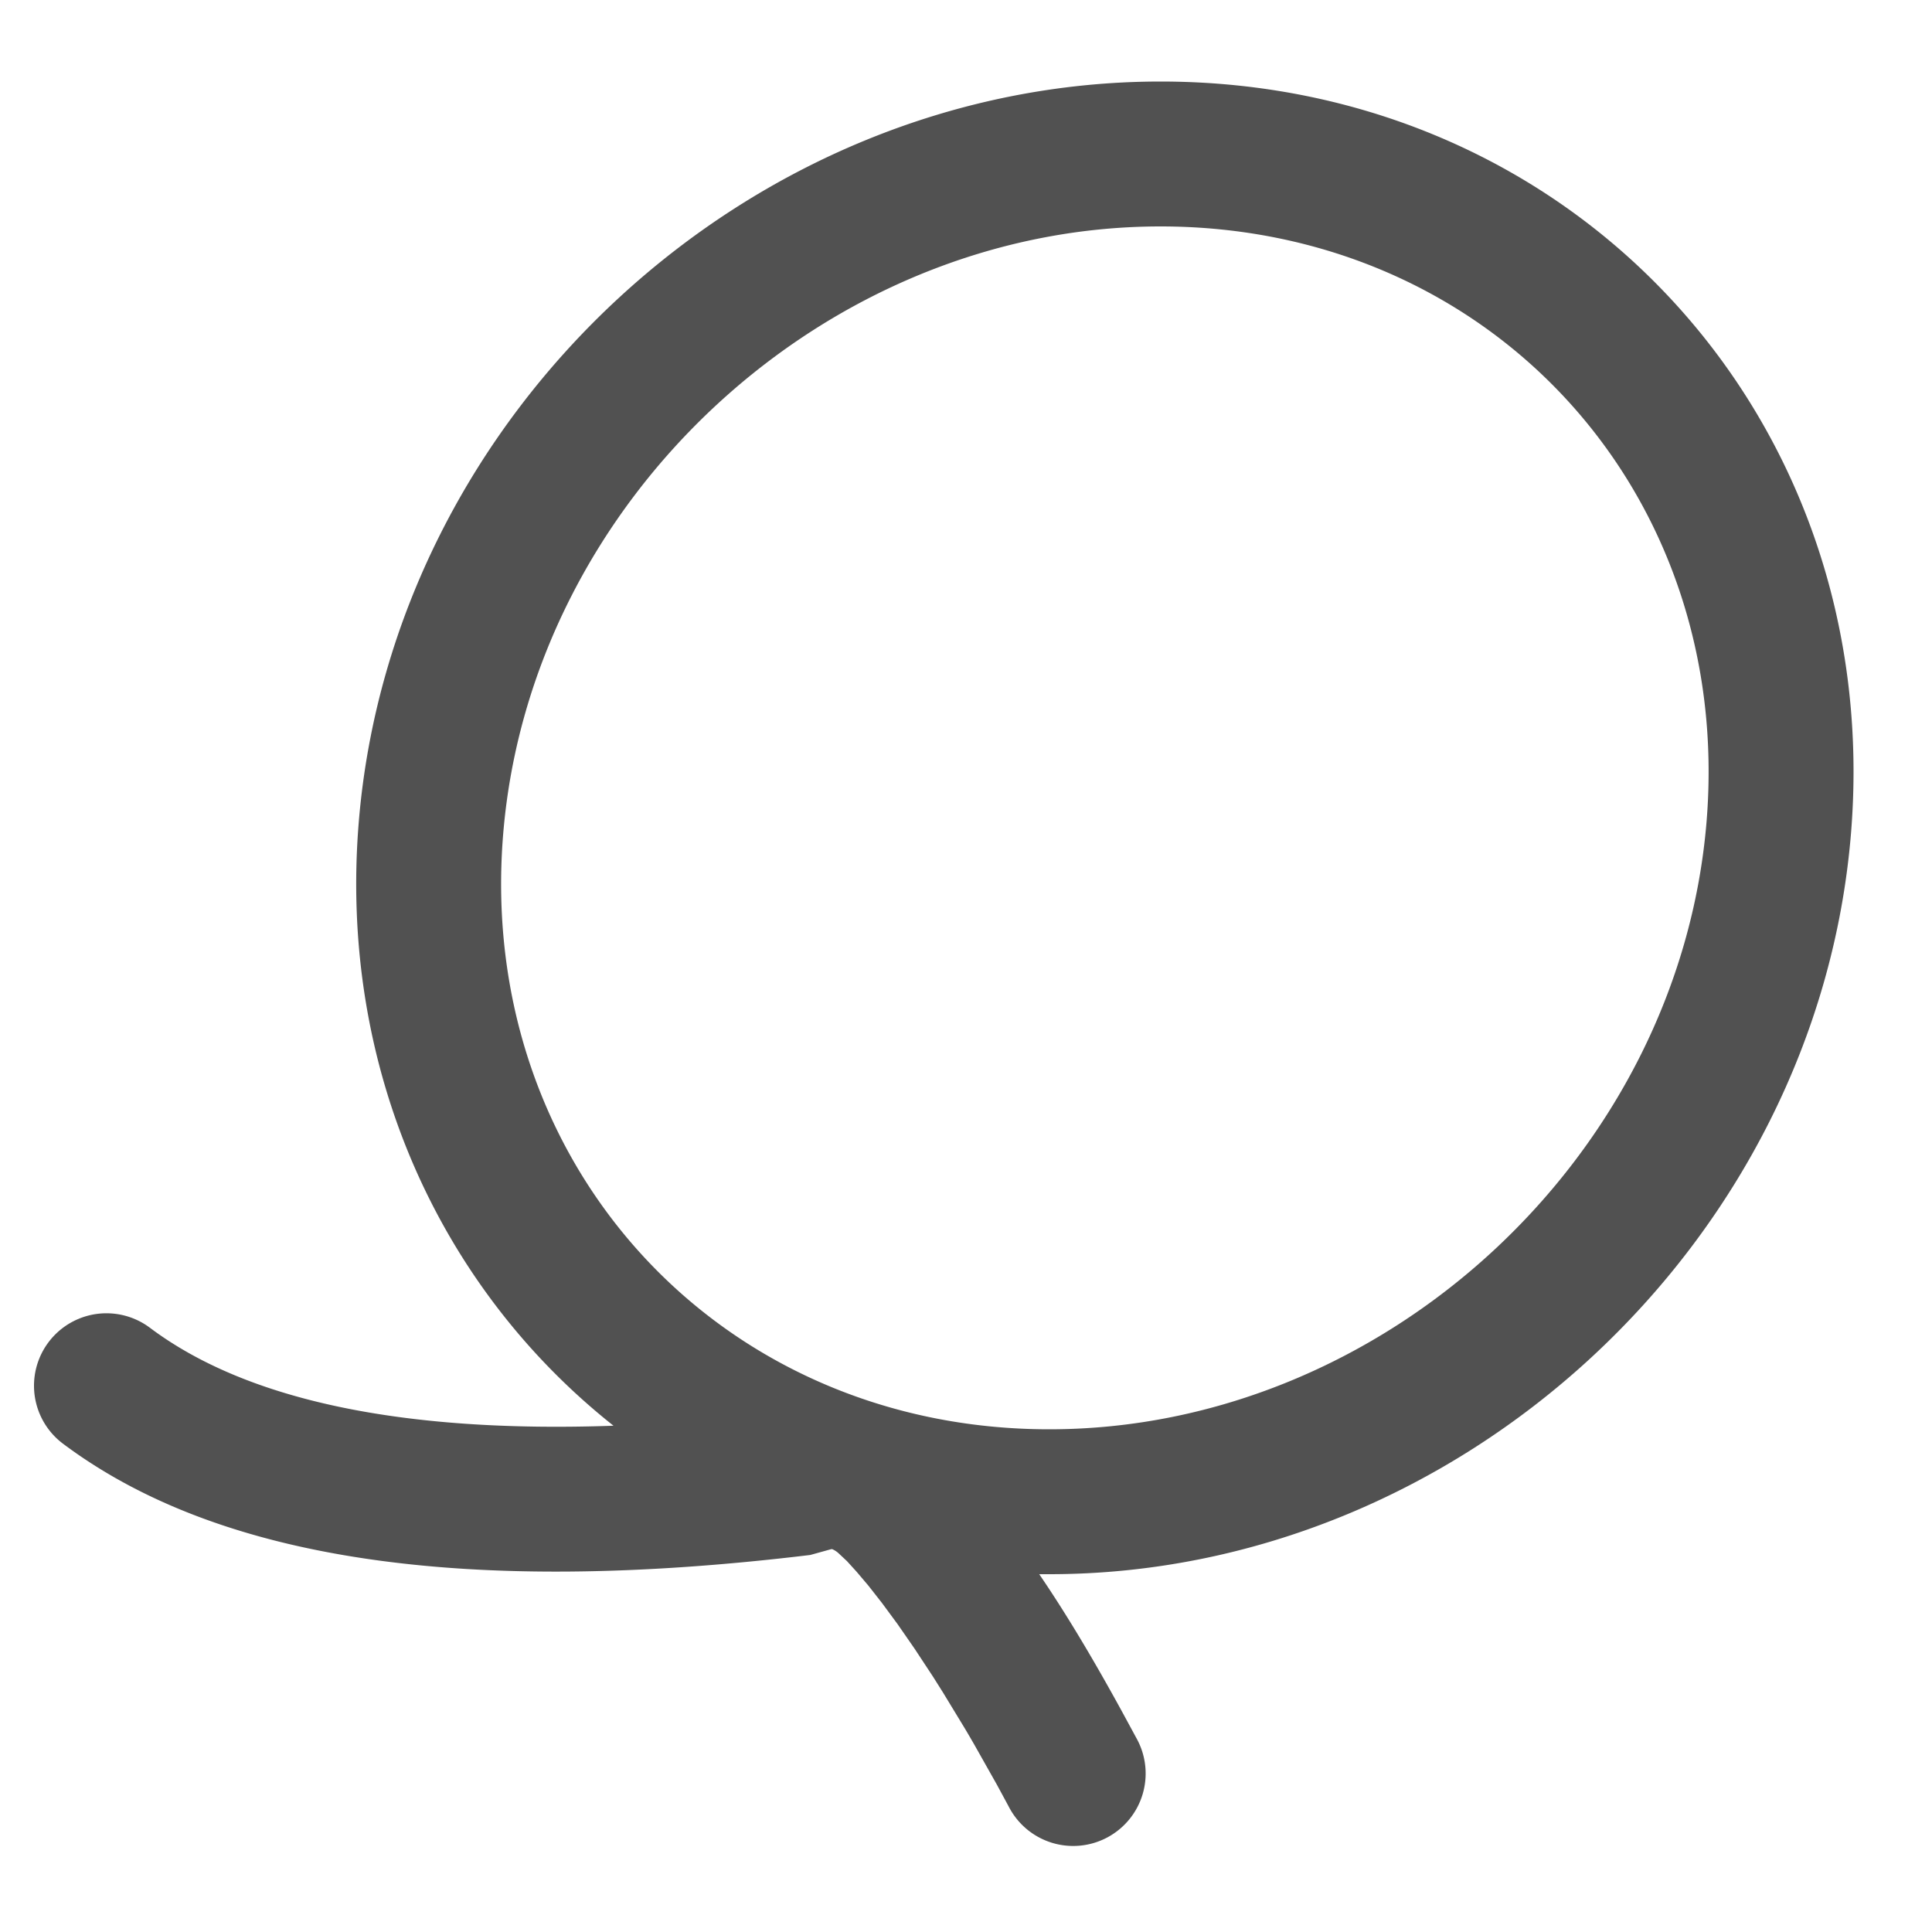 <?xml version="1.0" standalone="no"?><!DOCTYPE svg PUBLIC "-//W3C//DTD SVG 1.1//EN" "http://www.w3.org/Graphics/SVG/1.1/DTD/svg11.dtd"><svg t="1716487044927" class="icon" viewBox="0 0 1024 1024" version="1.1" xmlns="http://www.w3.org/2000/svg" p-id="22650" xmlns:xlink="http://www.w3.org/1999/xlink" width="500" height="500"><path d="M615.117 43.213c219.699 0 384.051 179.149 365.926 398.746-17.92 217.088-207.667 392.397-424.909 392.397h-5.325c14.234 20.838 28.877 45.363 44.186 73.37l7.27 13.414a38.4 38.4 0 1 1-67.686 36.25l-6.144-11.366-11.93-21.146c-1.946-3.379-3.84-6.656-5.734-9.779l-10.957-18.022-5.222-8.294-9.882-15.002-9.011-13.005-8.192-11.11-7.219-9.216-6.246-7.373-5.12-5.632-4.045-3.789a12.186 12.186 0 0 0-3.738-2.56h-0.614l-11.059 3.072c-180.941 21.862-312.883 3.379-396.083-58.982a38.4 38.4 0 1 1 46.08-61.44c50.688 38.042 132.608 55.91 245.709 51.917-91.853-72.755-145.766-189.235-135.014-320 17.92-217.19 207.667-392.448 424.96-392.448z m0 76.8c-177.254 0-333.773 144.538-348.416 321.946-14.438 174.899 114.688 315.597 289.434 315.597 177.254 0 333.722-144.589 348.365-321.946 14.438-174.899-114.637-315.597-289.382-315.597z" fill="#515151" p-id="22651" data-spm-anchor-id="a313x.search_index.0.i27.7a7a3a81M0uLxn" class="selected"></path></svg>